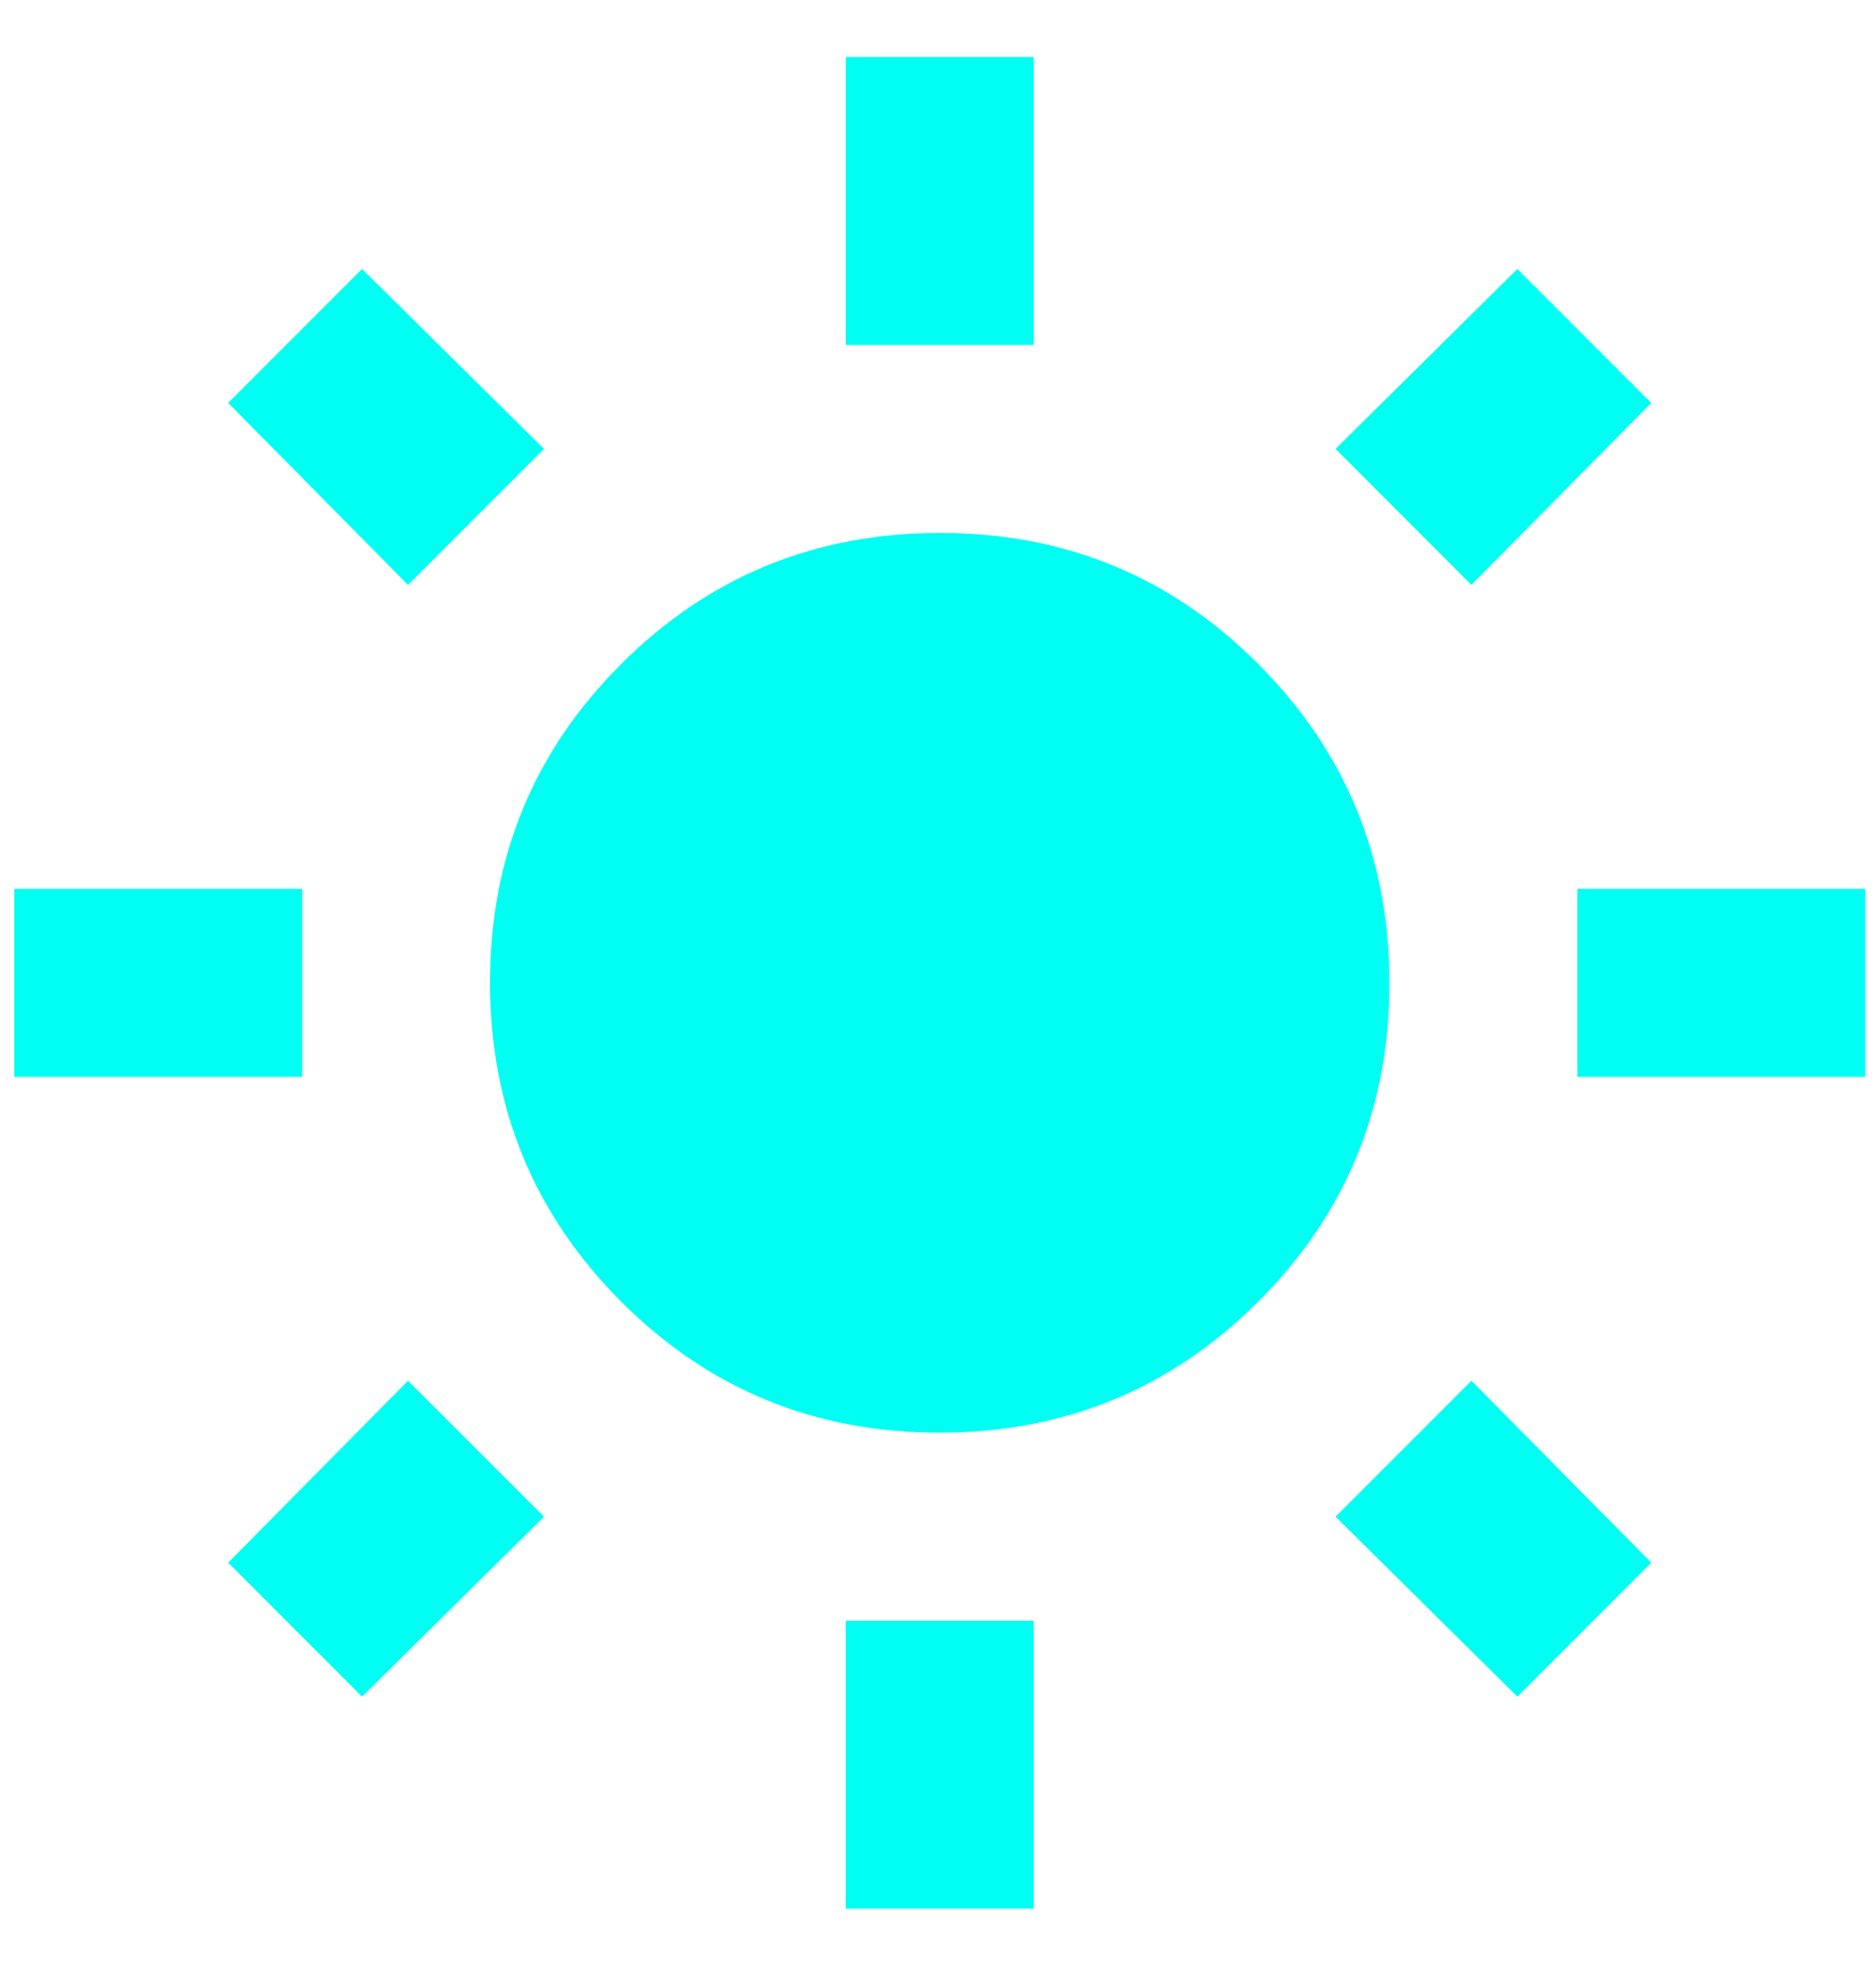 <?xml version="1.0" encoding="UTF-8"?>
<svg xmlns="http://www.w3.org/2000/svg" version="1.1" viewBox="0 0 87.98 92.151">
  <defs>
    <style>
      .cls-1 {
        fill: #00fff3;
      }
    </style>
  </defs>
  <!-- Generator: Adobe Illustrator 28.7.1, SVG Export Plug-In . SVG Version: 1.2.0 Build 142)  -->
  <g>
    <g id="Capa_1">
      <g id="Capa_1-2" data-name="Capa_1">
        <path class="cls-1" d="M39.666,2.673h8.813v13.5h-8.813V2.673ZM39.666,75.979h8.813v13.5h-8.813v-13.5ZM73.977,41.671h13.5v8.813h-13.5v-8.813ZM.671,41.671h13.5v8.813H.671v-8.813ZM69.005,27.421l-6.373-6.376,8.528-8.436,6.28,6.28-8.436,8.532h0ZM16.98,79.542l-6.28-6.284,8.436-8.528,6.376,6.373s-8.532,8.439-8.532,8.439ZM71.161,79.542l-8.528-8.439,6.373-6.373,8.436,8.528-6.28,6.284h0ZM19.135,27.421l-8.436-8.532,6.28-6.28,8.532,8.436s-6.376,6.376-6.376,6.376ZM44.054,67.166c-5.861,0-10.84-2.052-14.936-6.156-4.09-4.104-6.138-9.086-6.138-14.951s2.052-10.843,6.159-14.937c4.1-4.093,9.083-6.138,14.951-6.138s10.84,2.048,14.929,6.156c4.097,4.104,6.142,9.086,6.142,14.951s-2.052,10.84-6.156,14.933c-4.104,4.097-9.086,6.142-14.951,6.142"/>
      </g>
    </g>
  </g>
</svg>